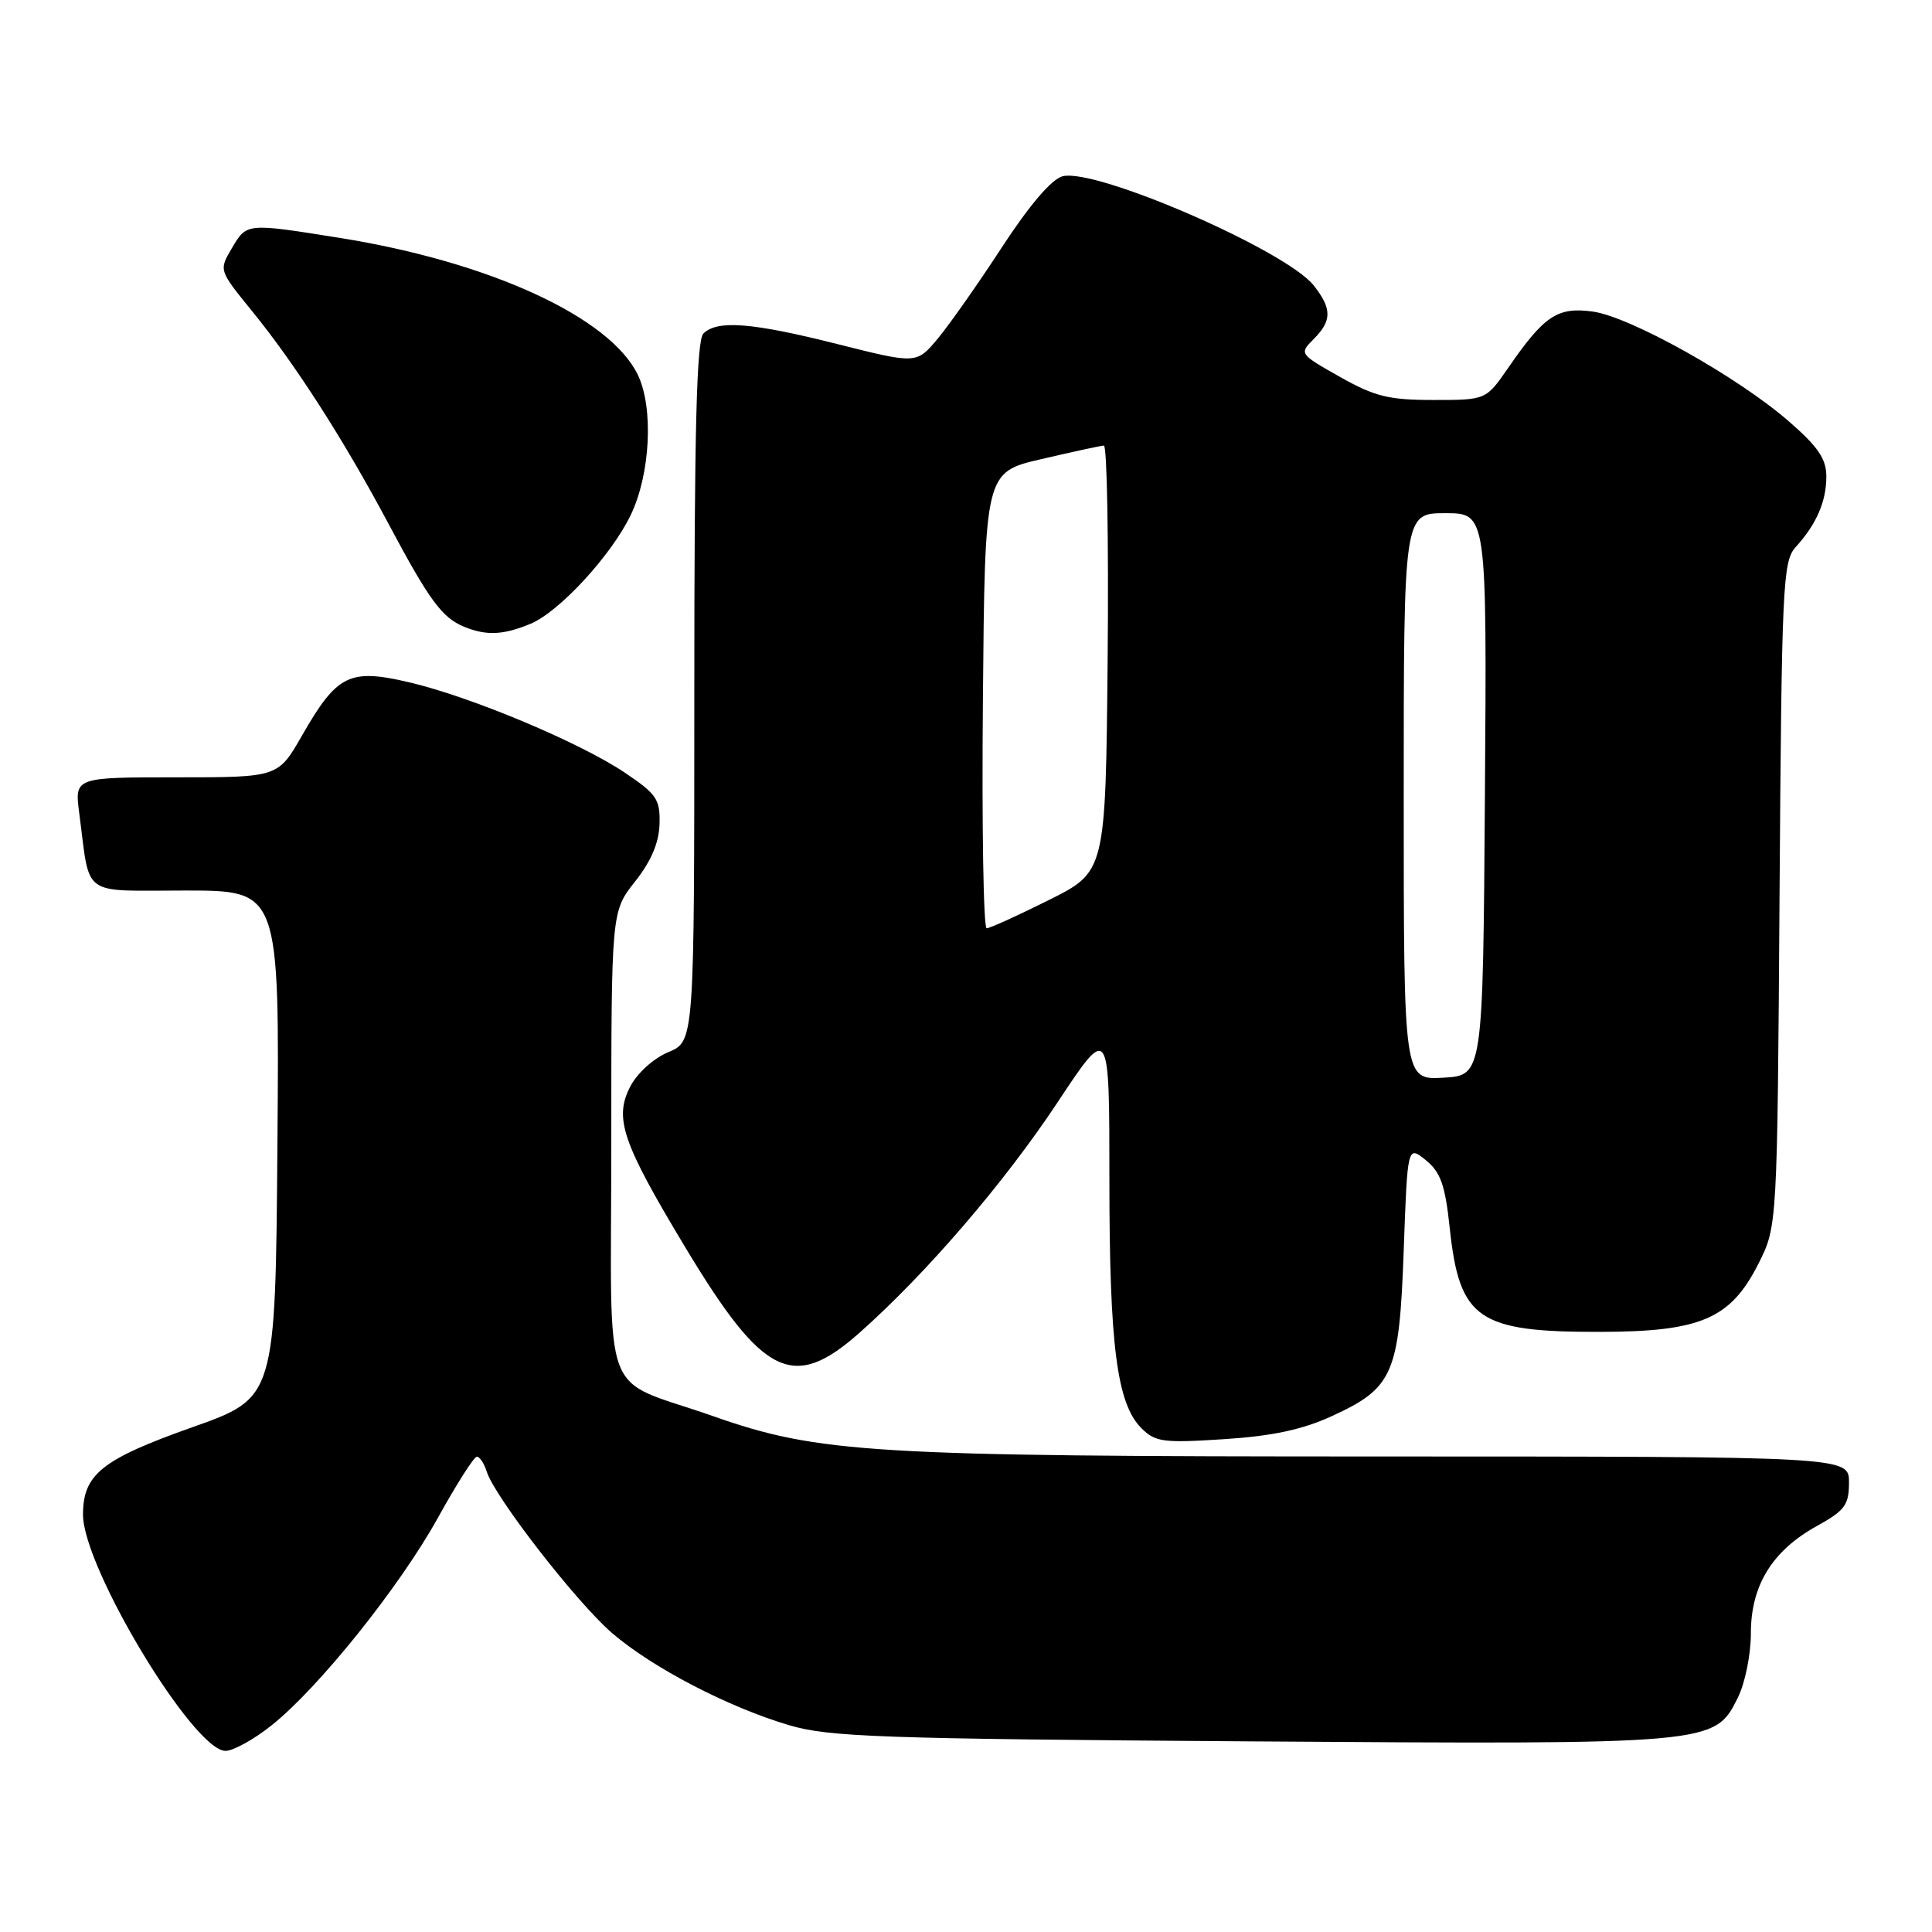 <?xml version="1.0" encoding="UTF-8" standalone="no"?>
<!DOCTYPE svg PUBLIC "-//W3C//DTD SVG 1.1//EN" "http://www.w3.org/Graphics/SVG/1.1/DTD/svg11.dtd" >
<svg xmlns="http://www.w3.org/2000/svg" xmlns:xlink="http://www.w3.org/1999/xlink" version="1.1" viewBox="0 0 256 256">
 <g >
 <path fill="currentColor"
d=" M 35.93 228.66 C 42.16 223.74 52.95 210.28 58.04 201.09 C 60.49 196.66 62.81 193.02 63.18 193.02 C 63.56 193.01 64.15 193.90 64.50 195.01 C 65.57 198.38 76.39 212.32 81.08 216.37 C 86.40 220.96 96.47 226.20 104.57 228.60 C 109.83 230.16 116.70 230.40 165.50 230.74 C 227.01 231.16 227.18 231.15 230.25 225.00 C 231.23 223.04 232.00 219.25 232.00 216.40 C 232.00 210.06 234.85 205.45 240.79 202.18 C 244.46 200.15 245.00 199.41 245.00 196.43 C 245.00 193.00 245.00 193.00 182.75 192.99 C 115.51 192.99 108.46 192.56 94.50 187.65 C 79.33 182.32 81.00 186.77 81.00 151.67 C 81.00 120.79 81.00 120.79 84.14 116.82 C 86.27 114.13 87.32 111.67 87.39 109.20 C 87.49 105.93 87.02 105.23 82.85 102.42 C 76.88 98.39 62.30 92.28 54.14 90.39 C 46.29 88.56 44.65 89.38 40.02 97.46 C 36.85 103.00 36.85 103.00 23.37 103.00 C 9.88 103.00 9.88 103.00 10.50 107.75 C 11.99 119.05 10.54 118.00 24.59 118.00 C 37.03 118.00 37.03 118.00 36.76 151.61 C 36.50 185.22 36.50 185.22 25.50 189.11 C 13.49 193.37 11.00 195.35 11.00 200.70 C 11.00 207.72 25.65 232.00 29.88 232.00 C 30.89 232.00 33.62 230.50 35.93 228.66 Z  M 176.44 187.66 C 184.62 183.91 185.41 182.10 186.00 165.68 C 186.50 151.77 186.50 151.77 188.93 153.73 C 190.90 155.33 191.49 157.02 192.10 162.75 C 193.39 174.82 195.84 176.51 212.00 176.48 C 225.35 176.46 229.31 174.76 233.00 167.45 C 235.50 162.50 235.50 162.50 235.80 118.51 C 236.08 77.57 236.23 74.38 237.92 72.51 C 240.69 69.47 242.00 66.45 242.00 63.14 C 242.00 60.81 240.92 59.21 237.03 55.83 C 230.25 49.93 215.97 41.94 211.02 41.28 C 206.37 40.65 204.61 41.83 199.84 48.75 C 196.90 53.00 196.90 53.00 189.94 53.00 C 184.01 53.00 182.16 52.54 177.55 49.94 C 172.18 46.91 172.14 46.86 174.06 44.94 C 176.50 42.50 176.50 40.91 174.09 37.84 C 170.43 33.19 145.18 22.21 140.79 23.36 C 139.33 23.75 136.43 27.15 132.78 32.73 C 129.64 37.56 125.80 43.01 124.26 44.87 C 121.44 48.23 121.44 48.23 111.07 45.62 C 99.68 42.74 95.03 42.37 93.20 44.20 C 92.30 45.10 92.00 57.02 92.00 91.69 C 92.00 137.97 92.00 137.97 88.57 139.41 C 86.60 140.23 84.44 142.18 83.51 143.98 C 81.34 148.17 82.45 151.40 90.81 165.29 C 101.16 182.48 105.10 184.40 113.92 176.57 C 122.78 168.70 133.05 156.75 140.11 146.10 C 147.00 135.69 147.00 135.69 147.00 156.30 C 147.00 178.29 147.99 185.99 151.24 189.24 C 153.08 191.08 154.13 191.22 162.16 190.70 C 168.56 190.29 172.55 189.44 176.44 187.66 Z  M 70.33 82.64 C 74.14 81.04 81.02 73.56 83.58 68.23 C 86.17 62.85 86.62 54.10 84.54 49.72 C 80.90 42.06 64.93 34.70 45.00 31.52 C 32.58 29.54 32.71 29.53 30.71 32.91 C 29.00 35.81 29.00 35.81 33.38 41.20 C 39.12 48.24 45.59 58.33 51.53 69.50 C 56.88 79.54 58.58 81.86 61.50 83.05 C 64.46 84.26 66.68 84.16 70.33 82.64 Z  M 186.00 105.55 C 186.00 68.00 186.00 68.00 191.51 68.00 C 197.02 68.00 197.02 68.00 196.76 105.25 C 196.50 142.50 196.50 142.50 191.25 142.80 C 186.00 143.10 186.00 143.10 186.00 105.55 Z  M 130.24 92.79 C 130.50 62.57 130.50 62.57 138.00 60.83 C 142.12 59.87 145.84 59.06 146.27 59.04 C 146.69 59.02 146.91 71.71 146.77 87.25 C 146.50 115.50 146.50 115.50 139.00 119.25 C 134.88 121.31 131.16 123.00 130.74 123.00 C 130.31 123.00 130.09 109.40 130.24 92.79 Z "/>
</g>
</svg>